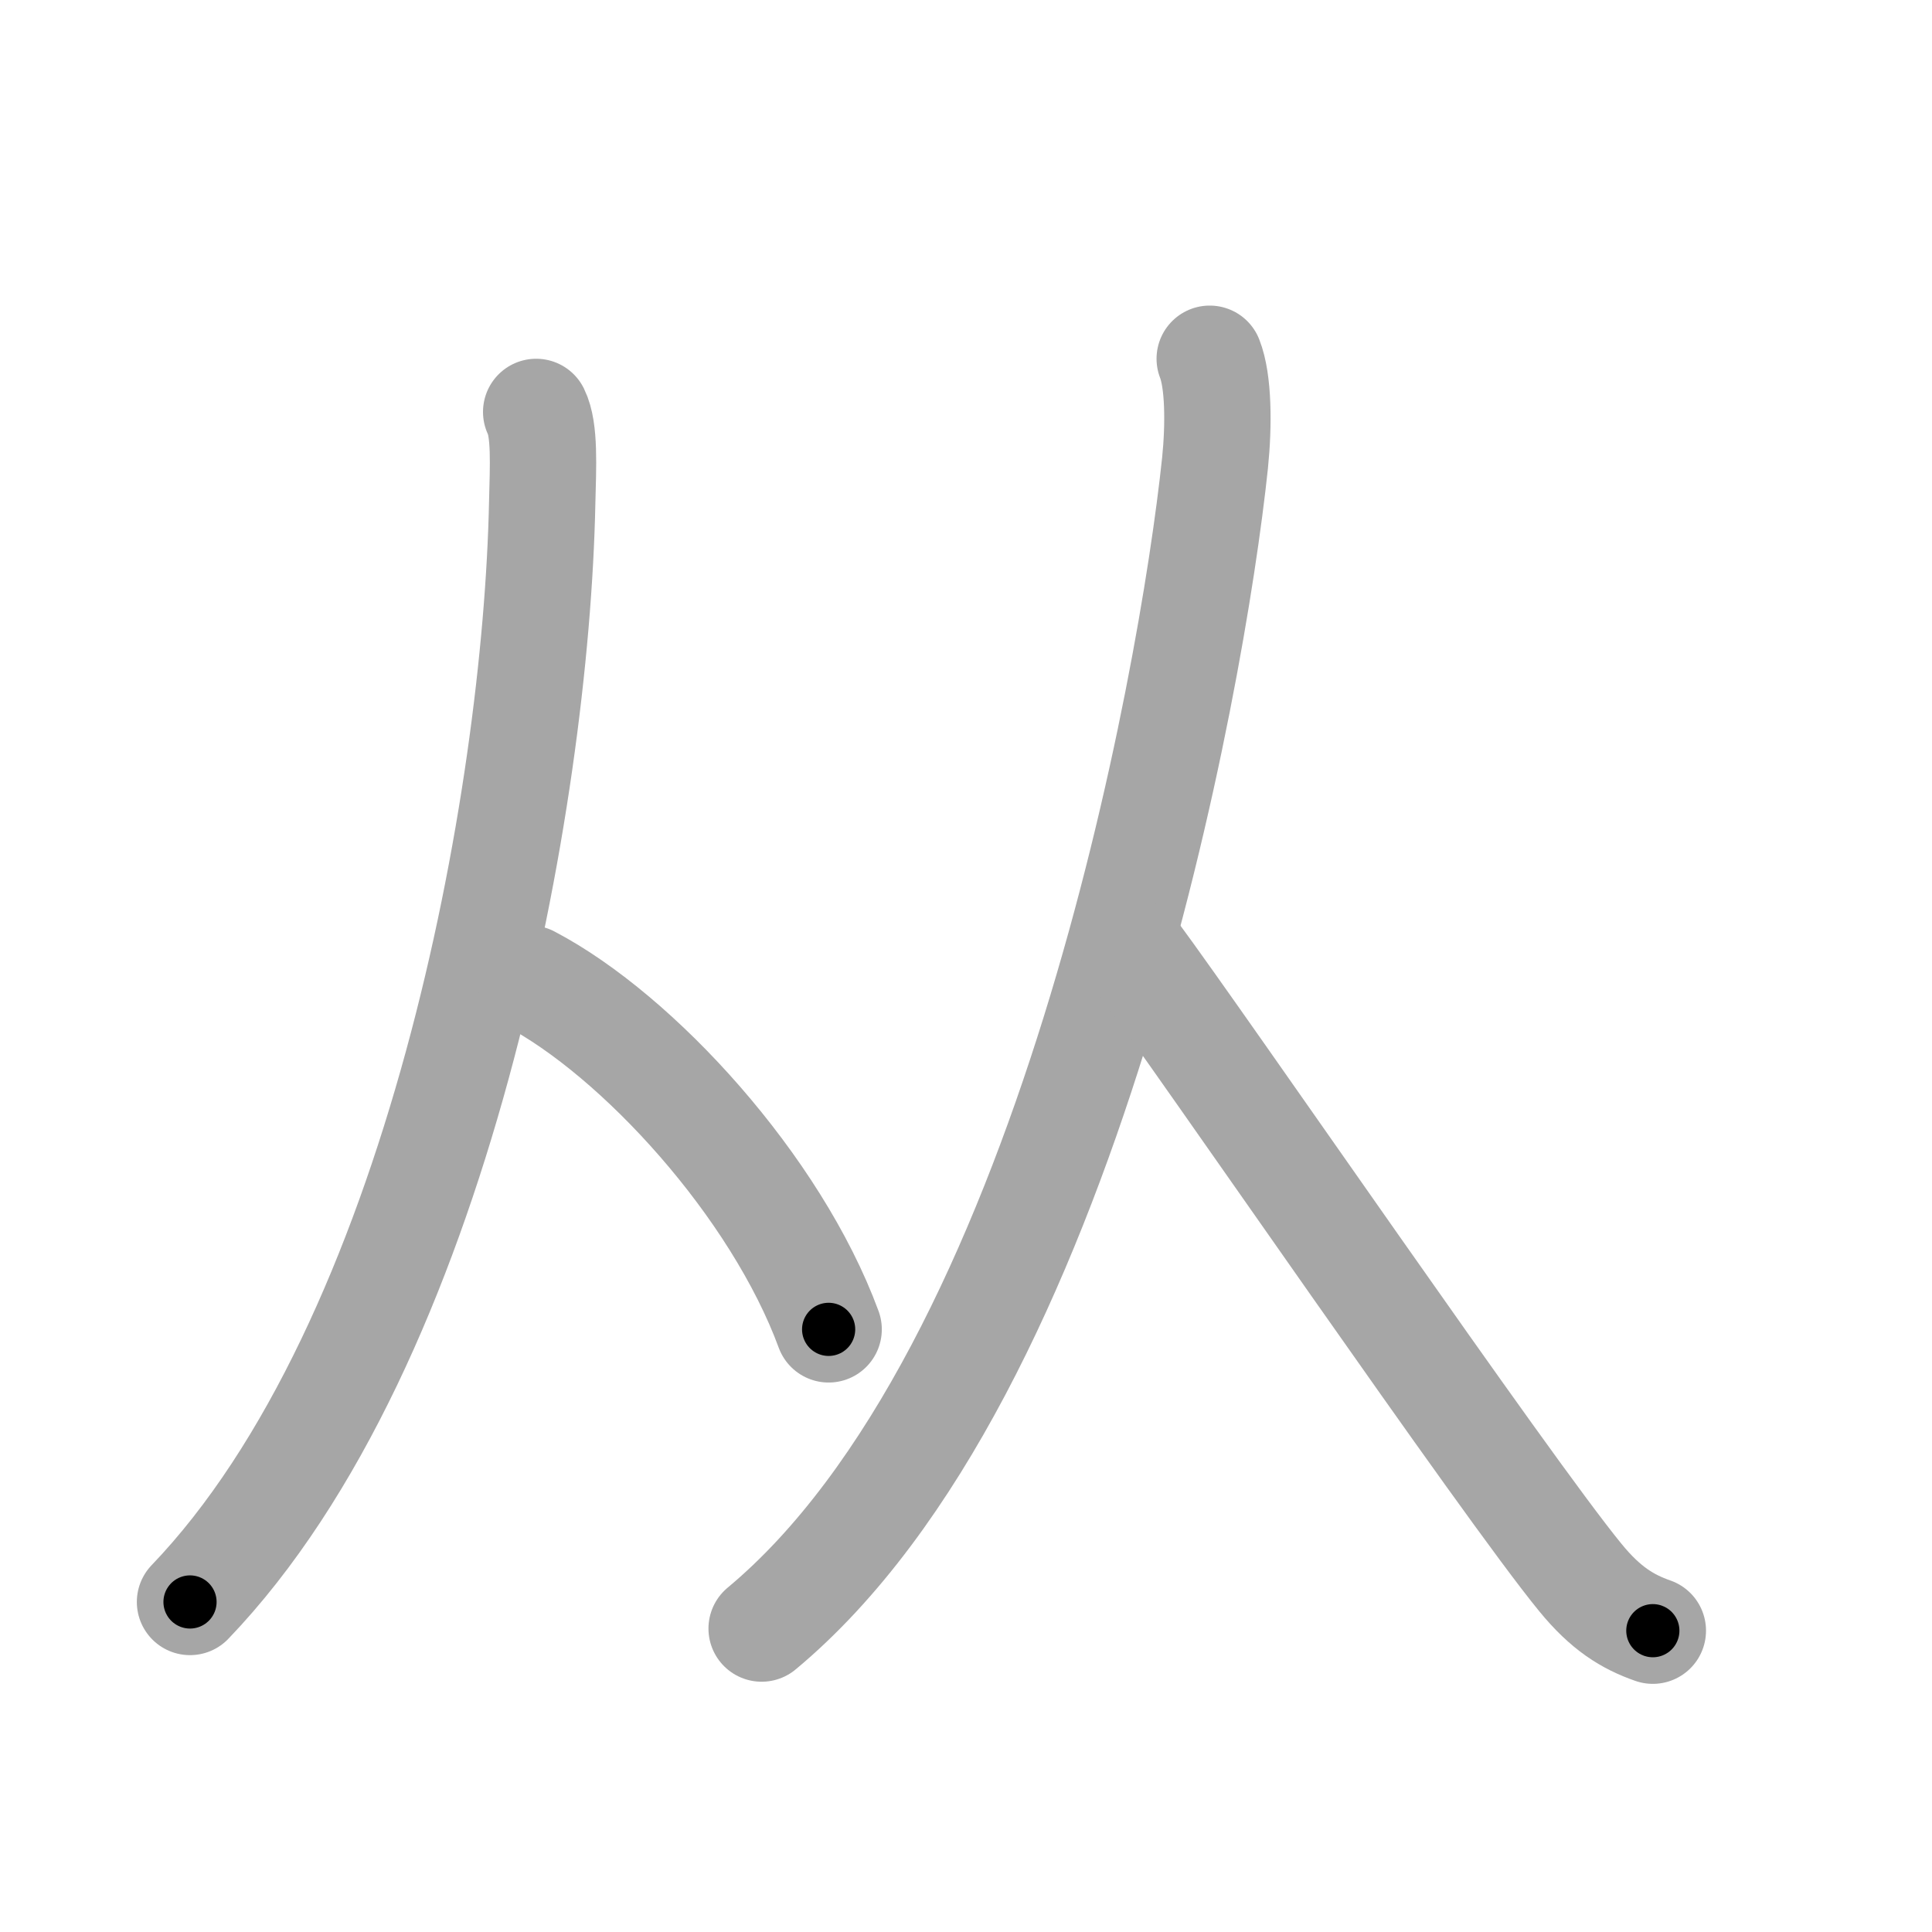<svg xmlns="http://www.w3.org/2000/svg" viewBox="0 0 109 109" id="4ece"><g fill="none" stroke="#a6a6a6" stroke-width="6" stroke-linecap="round" stroke-linejoin="round"><g><g><path d="M30.25,23.24c0.5,1.01,0.39,3.06,0.34,5.12C30.25,45,24.75,75.75,10.72,90.38" /><path d="M29.89,55.21c6.1,3.2,13.89,11.72,16.86,19.79" /></g><g><path d="M68.25,20.24c0.5,1.26,0.52,3.72,0.3,5.88C67.25,38.5,60.25,77.5,42.97,91.88" /><path d="M64,53.75C67.89,59,84.93,83.84,89.16,89c1.43,1.75,2.66,2.5,4.09,3" /></g></g></g><g fill="none" stroke="#000" stroke-width="3" stroke-linecap="round" stroke-linejoin="round"><path d="M30.25,23.24c0.5,1.01,0.39,3.06,0.34,5.12C30.25,45,24.75,75.75,10.72,90.38" stroke-dasharray="71.497" stroke-dashoffset="71.497"><animate attributeName="stroke-dashoffset" values="71.497;71.497;0" dur="0.538s" fill="freeze" begin="0s;4ece.click" /></path><path d="M29.89,55.21c6.1,3.2,13.89,11.72,16.86,19.79" stroke-dasharray="26.468" stroke-dashoffset="26.468"><animate attributeName="stroke-dashoffset" values="26.468" fill="freeze" begin="4ece.click" /><animate attributeName="stroke-dashoffset" values="26.468;26.468;0" keyTimes="0;0.67;1" dur="0.803s" fill="freeze" begin="0s;4ece.click" /></path><path d="M68.25,20.24c0.5,1.26,0.52,3.72,0.3,5.88C67.25,38.5,60.25,77.5,42.97,91.88" stroke-dasharray="77.824" stroke-dashoffset="77.824"><animate attributeName="stroke-dashoffset" values="77.824" fill="freeze" begin="4ece.click" /><animate attributeName="stroke-dashoffset" values="77.824;77.824;0" keyTimes="0;0.579;1" dur="1.388s" fill="freeze" begin="0s;4ece.click" /></path><path d="M64,53.75C67.89,59,84.93,83.84,89.16,89c1.43,1.75,2.66,2.5,4.09,3" stroke-dasharray="48.458" stroke-dashoffset="48.458"><animate attributeName="stroke-dashoffset" values="48.458" fill="freeze" begin="4ece.click" /><animate attributeName="stroke-dashoffset" values="48.458;48.458;0" keyTimes="0;0.741;1" dur="1.873s" fill="freeze" begin="0s;4ece.click" /></path></g></svg>